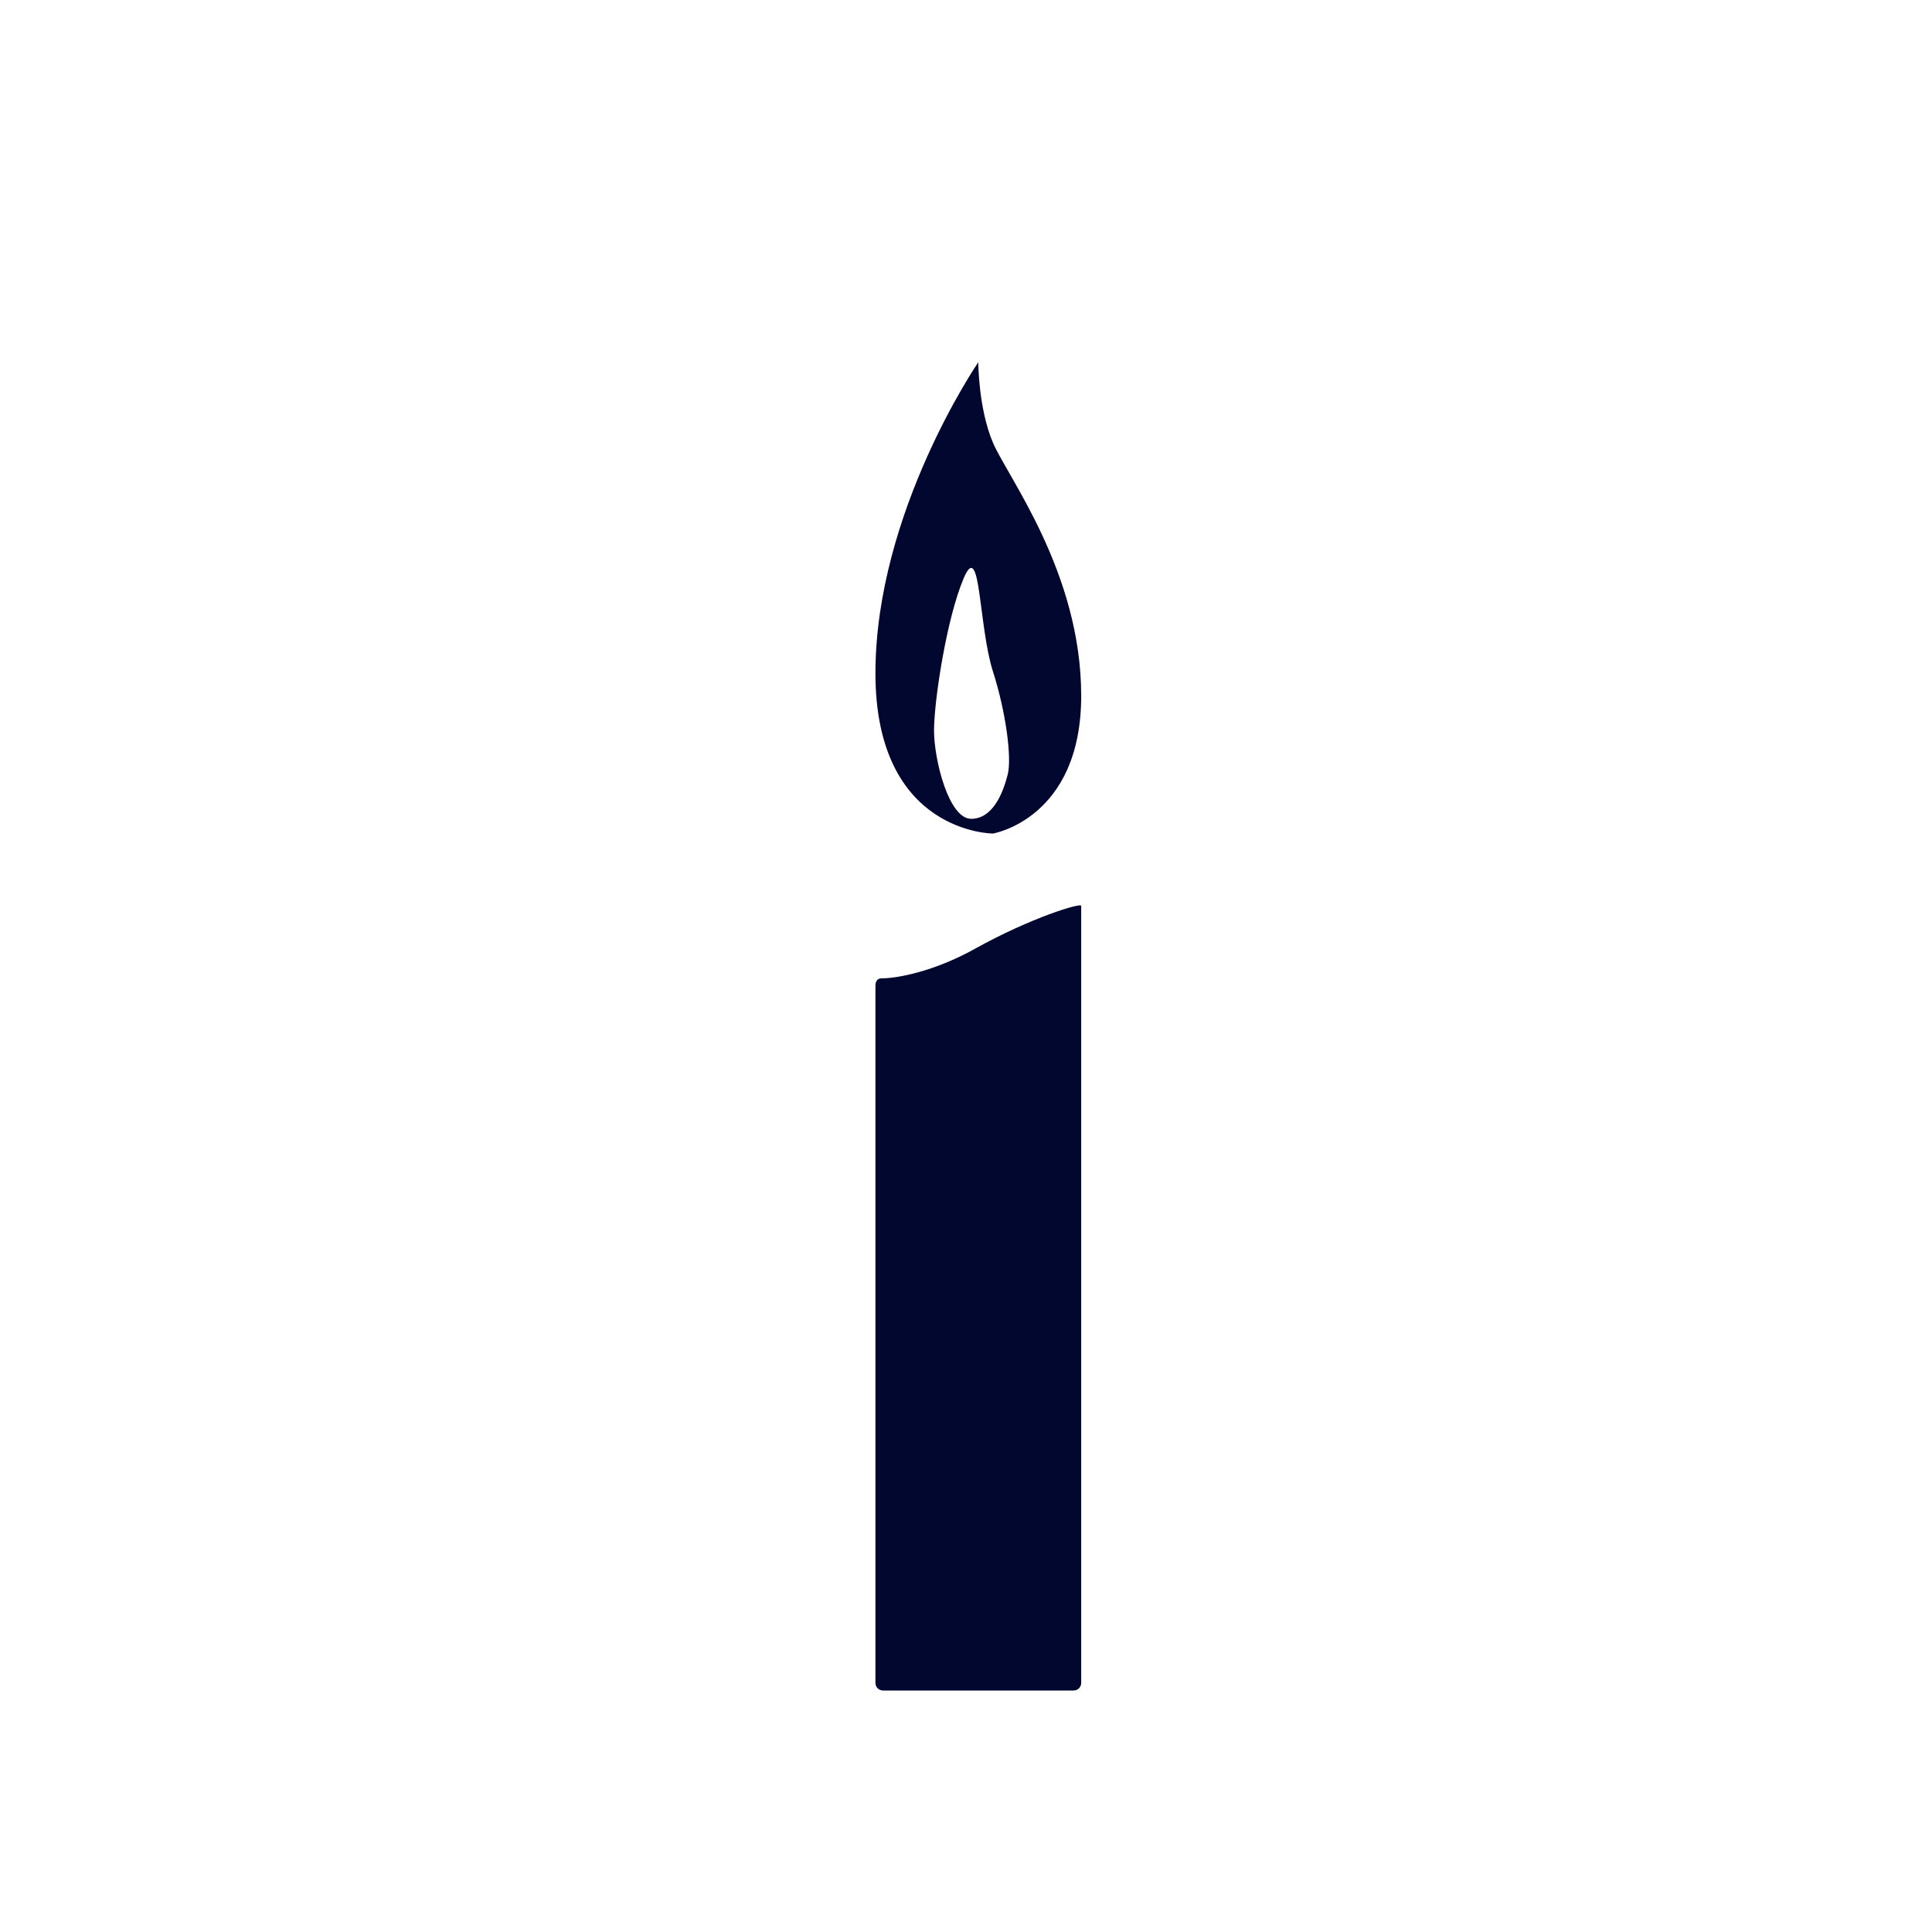 <?xml version="1.0" encoding="UTF-8"?>
<svg width="64px" height="64px" viewBox="0 0 64 64" version="1.1" xmlns="http://www.w3.org/2000/svg" xmlns:xlink="http://www.w3.org/1999/xlink">
    <!-- Generator: Sketch 51.1 (57501) - http://www.bohemiancoding.com/sketch -->
    <title>Orbillo/CandleV2</title>
    <desc>Created with Sketch.</desc>
    <defs></defs>
    <g id="Orbillo/CandleV2" stroke="none" stroke-width="1" fill="none" fill-rule="evenodd">
        <path d="M29.25,56 L35.566,56 C35.704,56 35.816,55.888 35.816,55.75 C35.816,47.169 35.816,38.587 35.816,30.006 C35.816,29.898 34.168,30.388 32.289,31.433 C30.94,32.184 29.716,32.409 29.21,32.409 C29,32.409 29,32.601 29,32.683 C29,40.372 29,48.061 29,55.75 L29,55.75 C29,55.888 29.112,56 29.25,56 Z" id="Fill-1" fill="#02072F"></path>
        <path d="M32.17,27.124 C31.429,27.124 30.941,25.173 30.941,24.197 C30.941,23.221 31.354,20.495 31.923,19.156 C32.492,17.817 32.409,20.729 32.893,22.245 C33.322,23.584 33.523,25.104 33.381,25.661 C33.238,26.217 32.911,27.124 32.17,27.124 Z M32.407,12 C32.407,12 29.01,16.952 29,22.282 C28.99,27.612 32.893,27.612 32.893,27.612 C32.893,27.612 35.82,27.124 35.816,23.043 C35.813,18.961 33.38,15.807 32.893,14.665 C32.407,13.522 32.407,12 32.407,12 Z" id="Fill-20" fill="#02072F"></path>
    </g>
</svg>